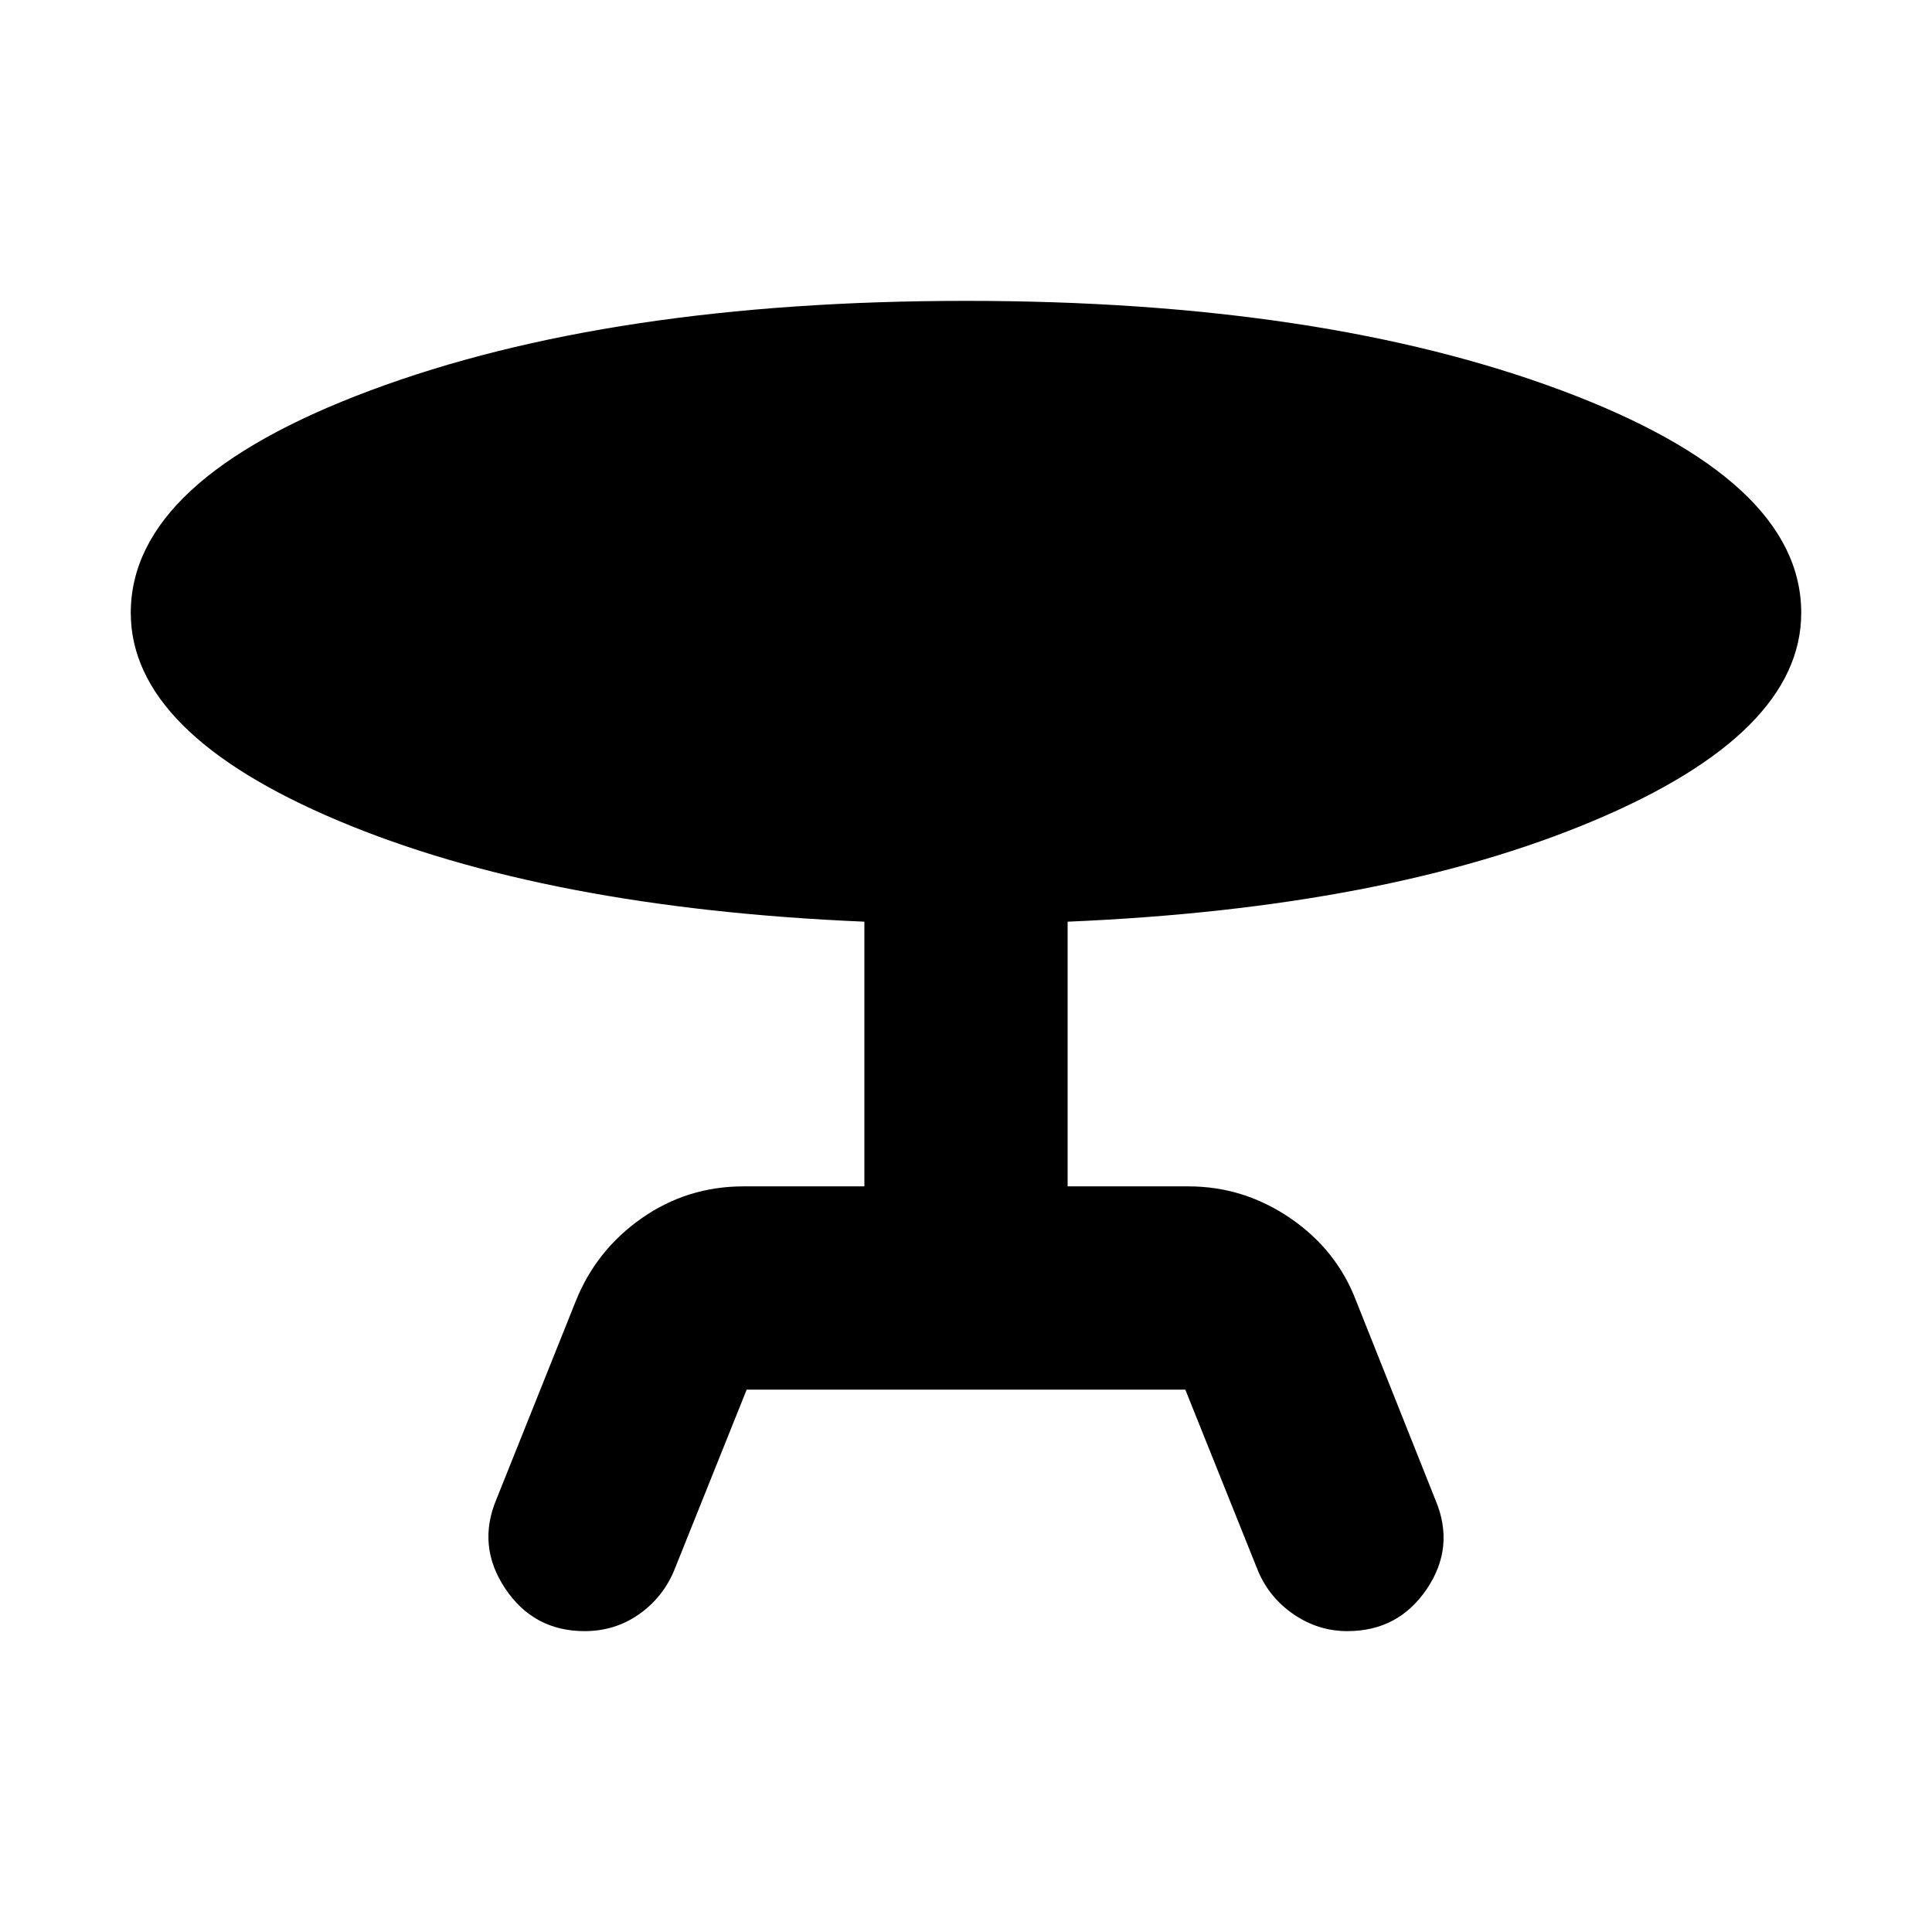 <svg xmlns="http://www.w3.org/2000/svg" height="24" viewBox="0 -960 960 960" width="24"><path d="m246.67-215.02 39.44-98.5q10.19-25.39 32.8-41.19 22.61-15.79 50.57-15.79h60.02v-131.52q-158.15-6.7-261.34-50.15Q64.98-595.63 64.98-655.48q0-66.04 119.11-110.53Q303.2-810.5 480-810.5q176.74 0 295.88 44.49 119.14 44.49 119.14 110.53 0 59.85-103.18 103.31-103.19 43.45-261.34 50.15v131.52h60.02q27.46 0 50.6 15.79 23.14 15.8 32.77 41.19l39.44 99q9.76 23.22-4.38 44.12-14.15 20.9-39.43 20.9-14.45 0-26.63-8.29-12.17-8.3-17.8-21.69l-36.11-90.02H371.02l-36.11 90.02q-5.63 13.39-17.52 21.69-11.89 8.29-26.91 8.29-25.28 0-39.43-21.15-14.14-21.15-4.38-44.37Z"/></svg>